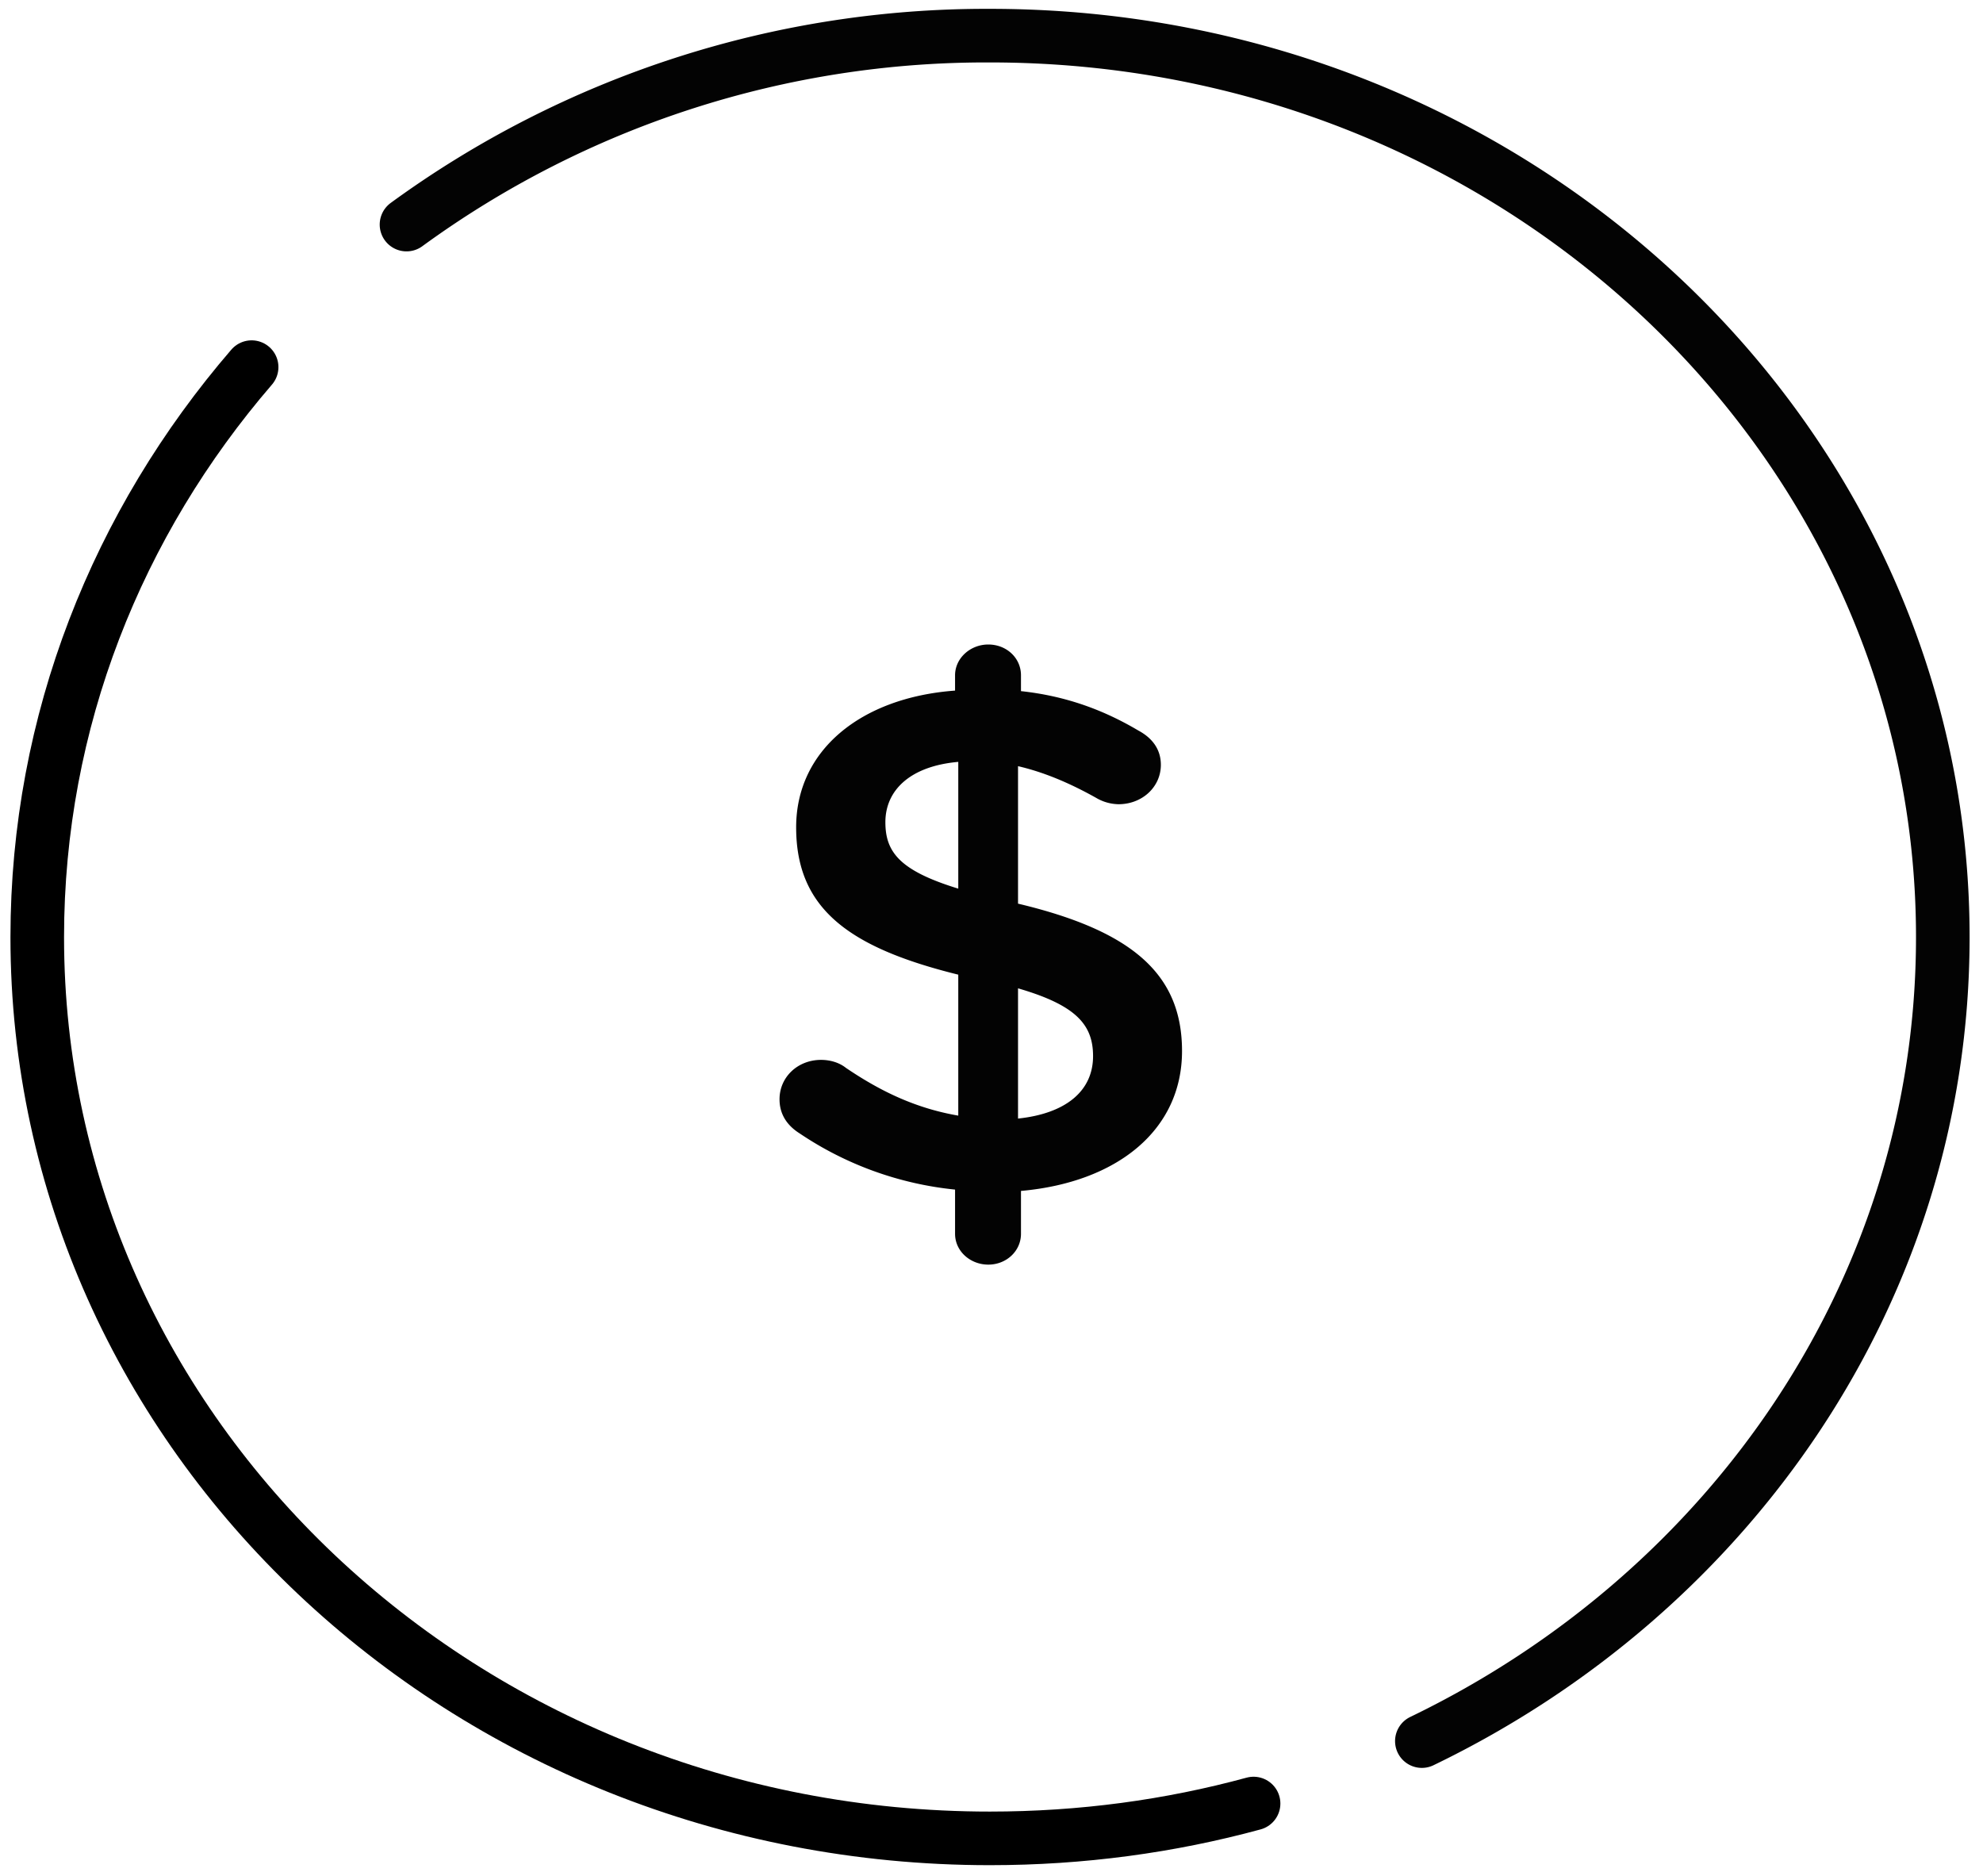<svg xmlns="http://www.w3.org/2000/svg" xmlns:xlink="http://www.w3.org/1999/xlink" width="74" height="70" viewBox="0 0 74 70"><defs><path id="eun8a" d="M744.78 1379.3c-3.12.85-6.42 1.3-9.84 1.3-19.63 0-35.55-15.05-35.55-33.63 0-8.07 3-15.47 8-21.27"/><path id="eun8b" d="M713.17 1320.38a36.71 36.71 0 0 1 21.78-7.05c19.63 0 35.55 15.06 35.55 33.64 0 13.1-7.9 24.43-19.44 30"/><path id="eun8c" d="M734.88 1336.05c.68 0 1.22.5 1.22 1.15v.59c1.67.18 3.08.7 4.38 1.47.45.24.84.64.84 1.28 0 .83-.7 1.47-1.58 1.47a1.7 1.7 0 0 1-.84-.24c-1-.56-1.96-.96-2.91-1.18v5.13c4.29 1.02 6.12 2.65 6.12 5.5 0 2.95-2.42 4.9-6.01 5.22v1.6c0 .64-.54 1.15-1.22 1.15-.67 0-1.24-.5-1.24-1.15v-1.65a12.64 12.64 0 0 1-5.79-2.09c-.48-.3-.76-.72-.76-1.28 0-.83.68-1.47 1.55-1.47.34 0 .68.1.93.3 1.33.9 2.63 1.51 4.19 1.78v-5.26c-4.13-1.02-6.05-2.49-6.05-5.5 0-2.86 2.4-4.84 5.93-5.1v-.57c0-.64.57-1.15 1.24-1.15zm-1.12 9.11v-4.73c-1.81.16-2.72 1.07-2.72 2.25 0 1.12.54 1.81 2.72 2.48zm2.23 3.72v4.86c1.8-.19 2.8-1.04 2.8-2.33 0-1.17-.63-1.9-2.8-2.53z"/></defs><g><g transform="translate(-698 -1312)"><use fill="#fff" fill-opacity="0" stroke="#000" stroke-linecap="round" stroke-miterlimit="50" stroke-width="2" xlink:href="#eun8a"/></g><g transform="translate(-698 -1312)"><use fill="#fff" fill-opacity="0" stroke="#030303" stroke-linecap="round" stroke-miterlimit="50" stroke-width="2" xlink:href="#eun8b"/></g><g transform="translate(-698 -1312)"><use fill="#030303" xlink:href="#eun8c"/></g></g></svg>